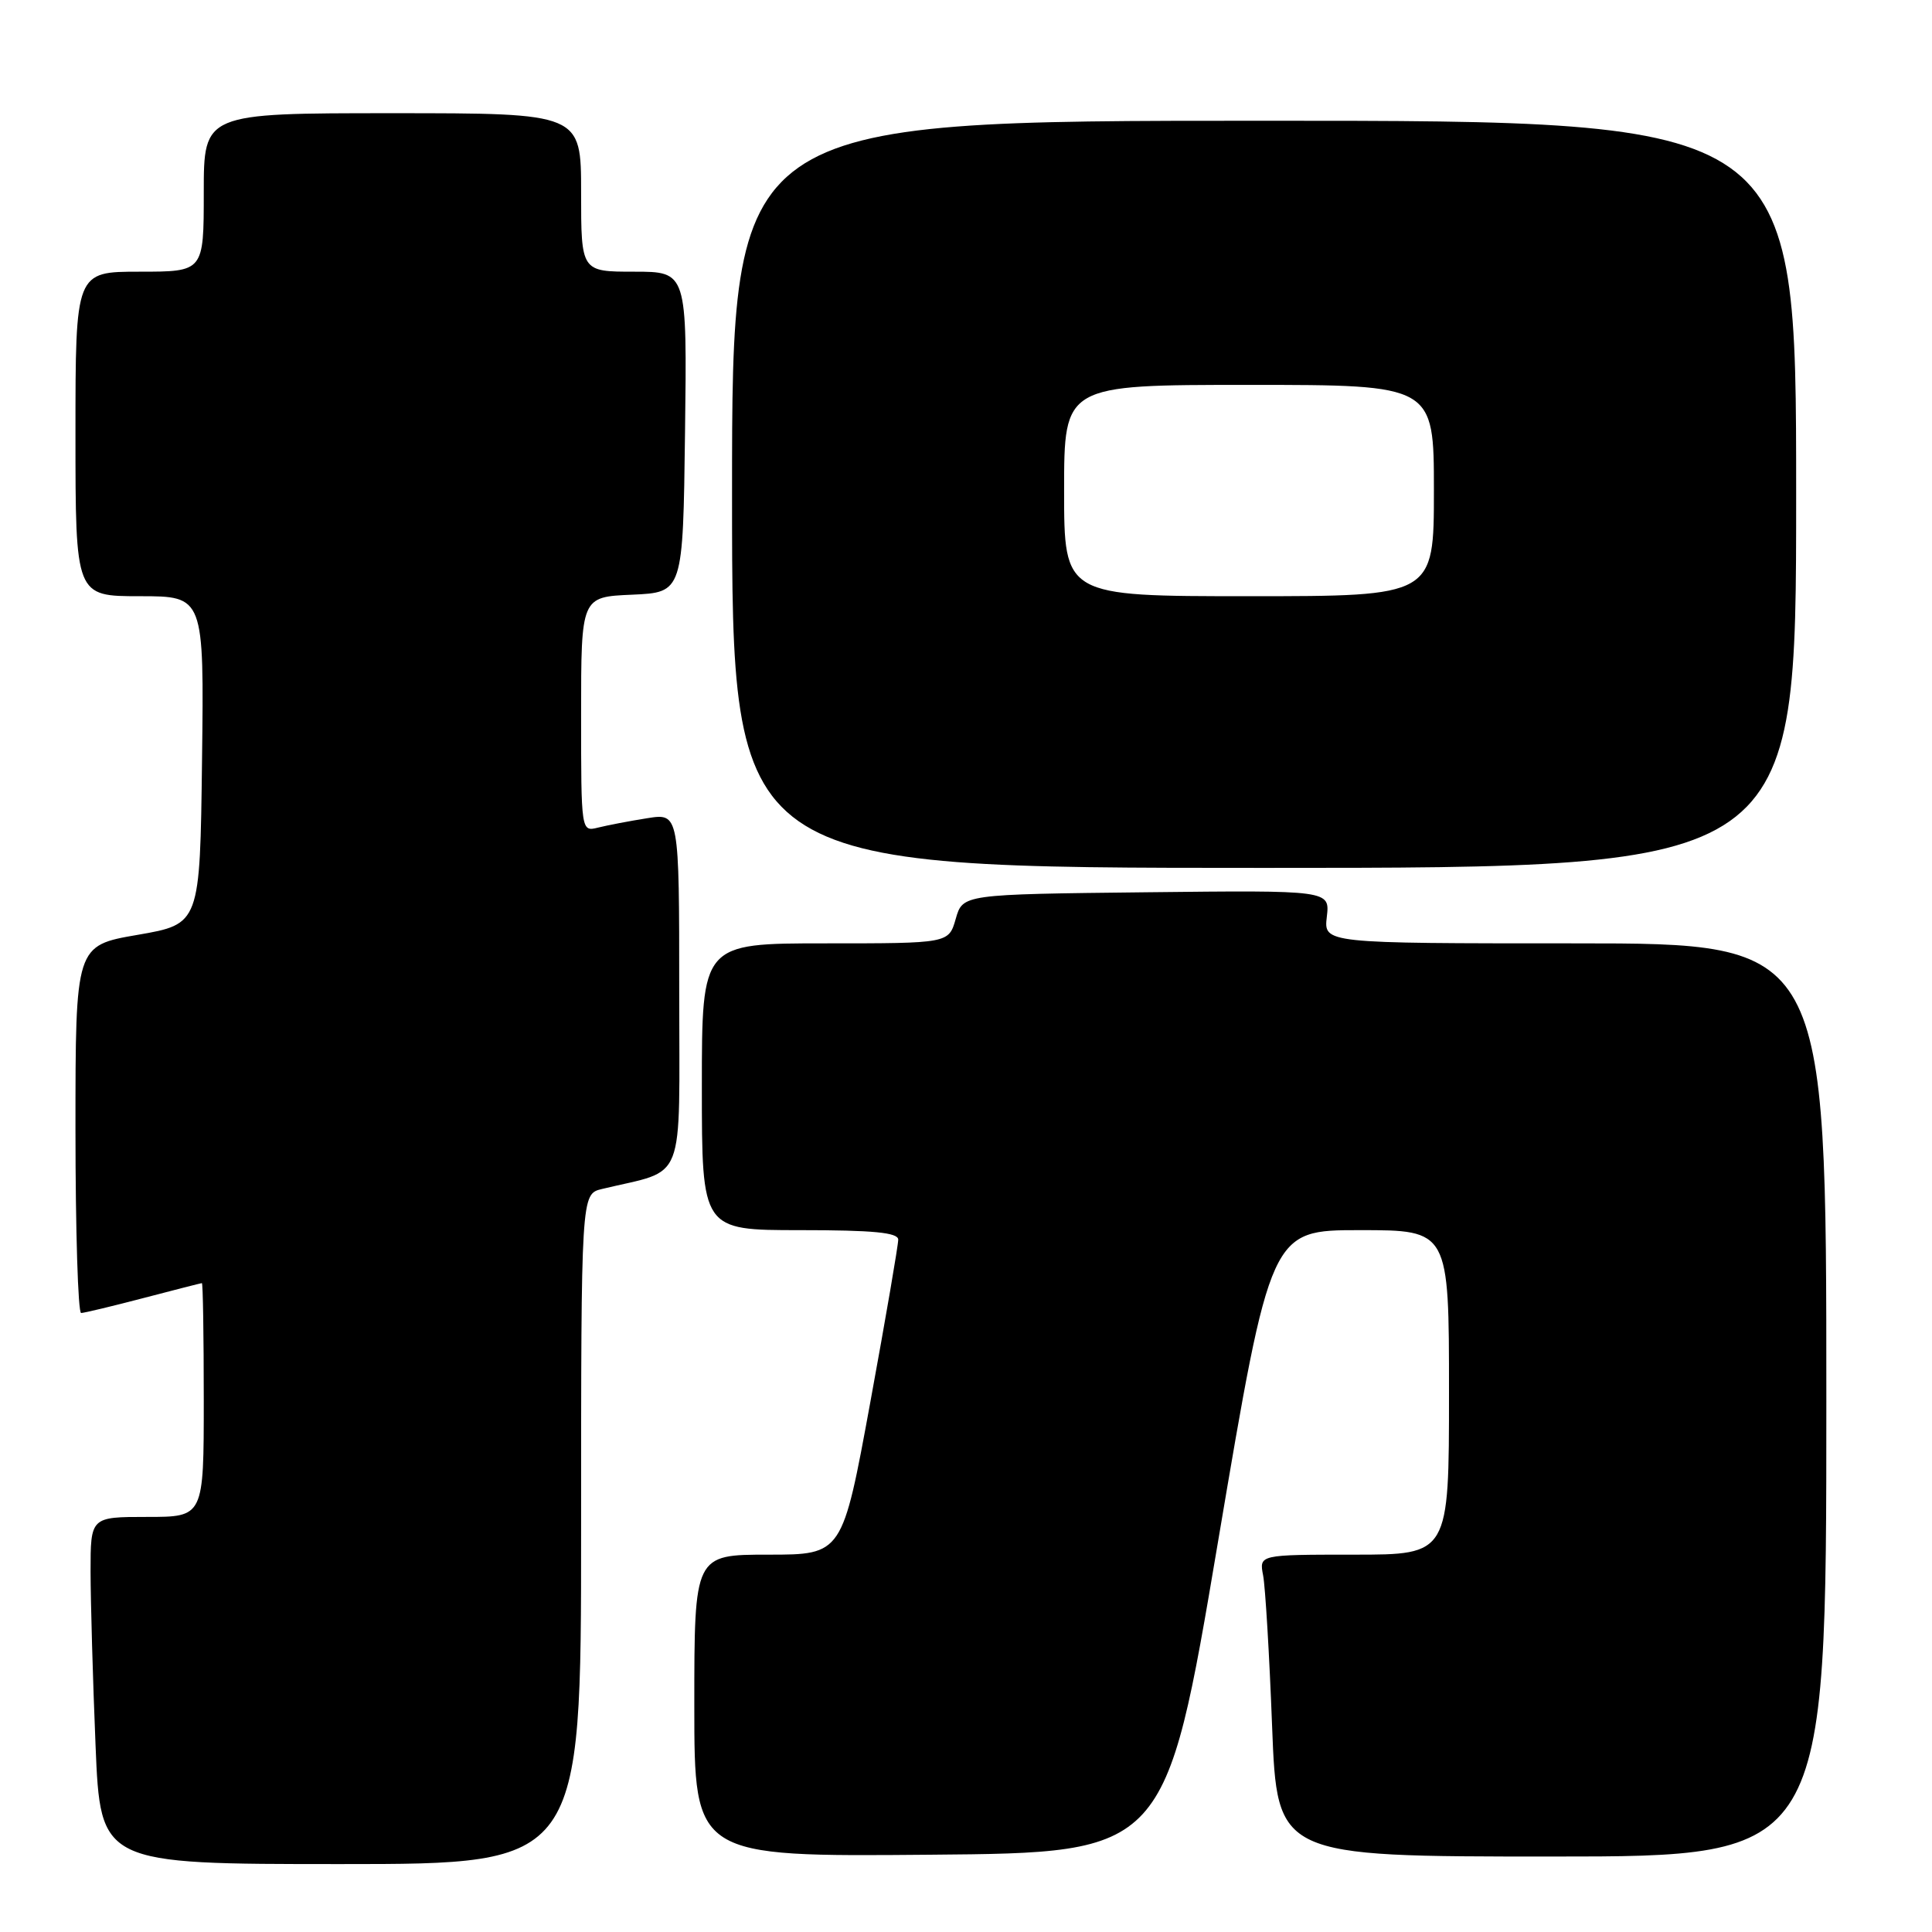 <?xml version="1.0" encoding="UTF-8" standalone="no"?>
<!DOCTYPE svg PUBLIC "-//W3C//DTD SVG 1.1//EN" "http://www.w3.org/Graphics/SVG/1.1/DTD/svg11.dtd" >
<svg xmlns="http://www.w3.org/2000/svg" xmlns:xlink="http://www.w3.org/1999/xlink" version="1.1" viewBox="0 0 256 256">
 <g >
 <path fill="currentColor"
d=" M 77.00 202.61 C 77.00 158.22 77.00 158.22 79.75 157.55 C 91.05 154.82 90.00 157.52 90.00 131.33 C 90.00 107.74 90.00 107.74 85.75 108.42 C 83.41 108.79 80.49 109.35 79.25 109.66 C 77.00 110.22 77.00 110.22 77.00 94.65 C 77.00 79.09 77.00 79.09 83.75 78.80 C 90.50 78.50 90.50 78.50 90.77 57.25 C 91.04 36.00 91.04 36.00 84.02 36.00 C 77.00 36.00 77.00 36.00 77.00 25.50 C 77.00 15.00 77.00 15.00 52.00 15.00 C 27.00 15.00 27.00 15.00 27.00 25.50 C 27.00 36.00 27.00 36.00 18.50 36.00 C 10.00 36.00 10.00 36.00 10.00 57.50 C 10.00 79.00 10.00 79.00 18.52 79.00 C 27.04 79.00 27.04 79.00 26.77 100.72 C 26.50 122.44 26.50 122.44 18.25 123.87 C 10.00 125.29 10.00 125.29 10.00 149.65 C 10.00 163.04 10.34 173.99 10.75 173.98 C 11.16 173.97 14.88 173.08 19.00 172.00 C 23.12 170.92 26.61 170.03 26.75 170.02 C 26.89 170.01 27.00 176.97 27.00 185.50 C 27.00 201.00 27.00 201.00 19.50 201.00 C 12.00 201.00 12.00 201.00 12.00 208.25 C 12.01 212.24 12.30 222.59 12.66 231.25 C 13.31 247.00 13.31 247.00 45.16 247.00 C 77.00 247.00 77.00 247.00 77.00 202.61 Z  M 161.40 204.25 C 168.37 163.00 168.37 163.00 180.19 163.00 C 192.00 163.00 192.00 163.00 192.00 184.50 C 192.00 206.00 192.00 206.00 179.42 206.00 C 166.84 206.00 166.84 206.00 167.37 208.75 C 167.66 210.26 168.20 219.26 168.56 228.75 C 169.23 246.00 169.23 246.00 205.61 246.00 C 242.00 246.00 242.00 246.00 242.00 185.50 C 242.00 125.00 242.00 125.00 208.70 125.00 C 175.40 125.00 175.40 125.00 175.81 121.48 C 176.22 117.96 176.22 117.96 151.90 118.23 C 127.57 118.50 127.57 118.50 126.64 121.75 C 125.71 125.00 125.71 125.00 109.36 125.00 C 93.00 125.00 93.00 125.00 93.00 144.00 C 93.00 163.00 93.00 163.00 106.00 163.00 C 115.72 163.00 119.00 163.32 119.02 164.25 C 119.03 164.94 117.37 174.61 115.33 185.75 C 111.62 206.00 111.62 206.00 101.81 206.00 C 92.00 206.00 92.00 206.00 92.00 226.01 C 92.00 246.03 92.00 246.03 123.22 245.76 C 154.44 245.50 154.44 245.50 161.40 204.25 Z  M 238.00 65.50 C 238.00 16.00 238.00 16.00 167.50 16.00 C 97.00 16.00 97.00 16.00 97.00 65.50 C 97.00 115.00 97.00 115.00 167.50 115.00 C 238.00 115.00 238.00 115.00 238.00 65.50 Z  M 141.00 65.00 C 141.00 51.00 141.00 51.00 165.50 51.00 C 190.00 51.00 190.00 51.00 190.00 65.00 C 190.00 79.00 190.00 79.00 165.50 79.00 C 141.00 79.00 141.00 79.00 141.00 65.00 Z "/>
</g>
</svg>
